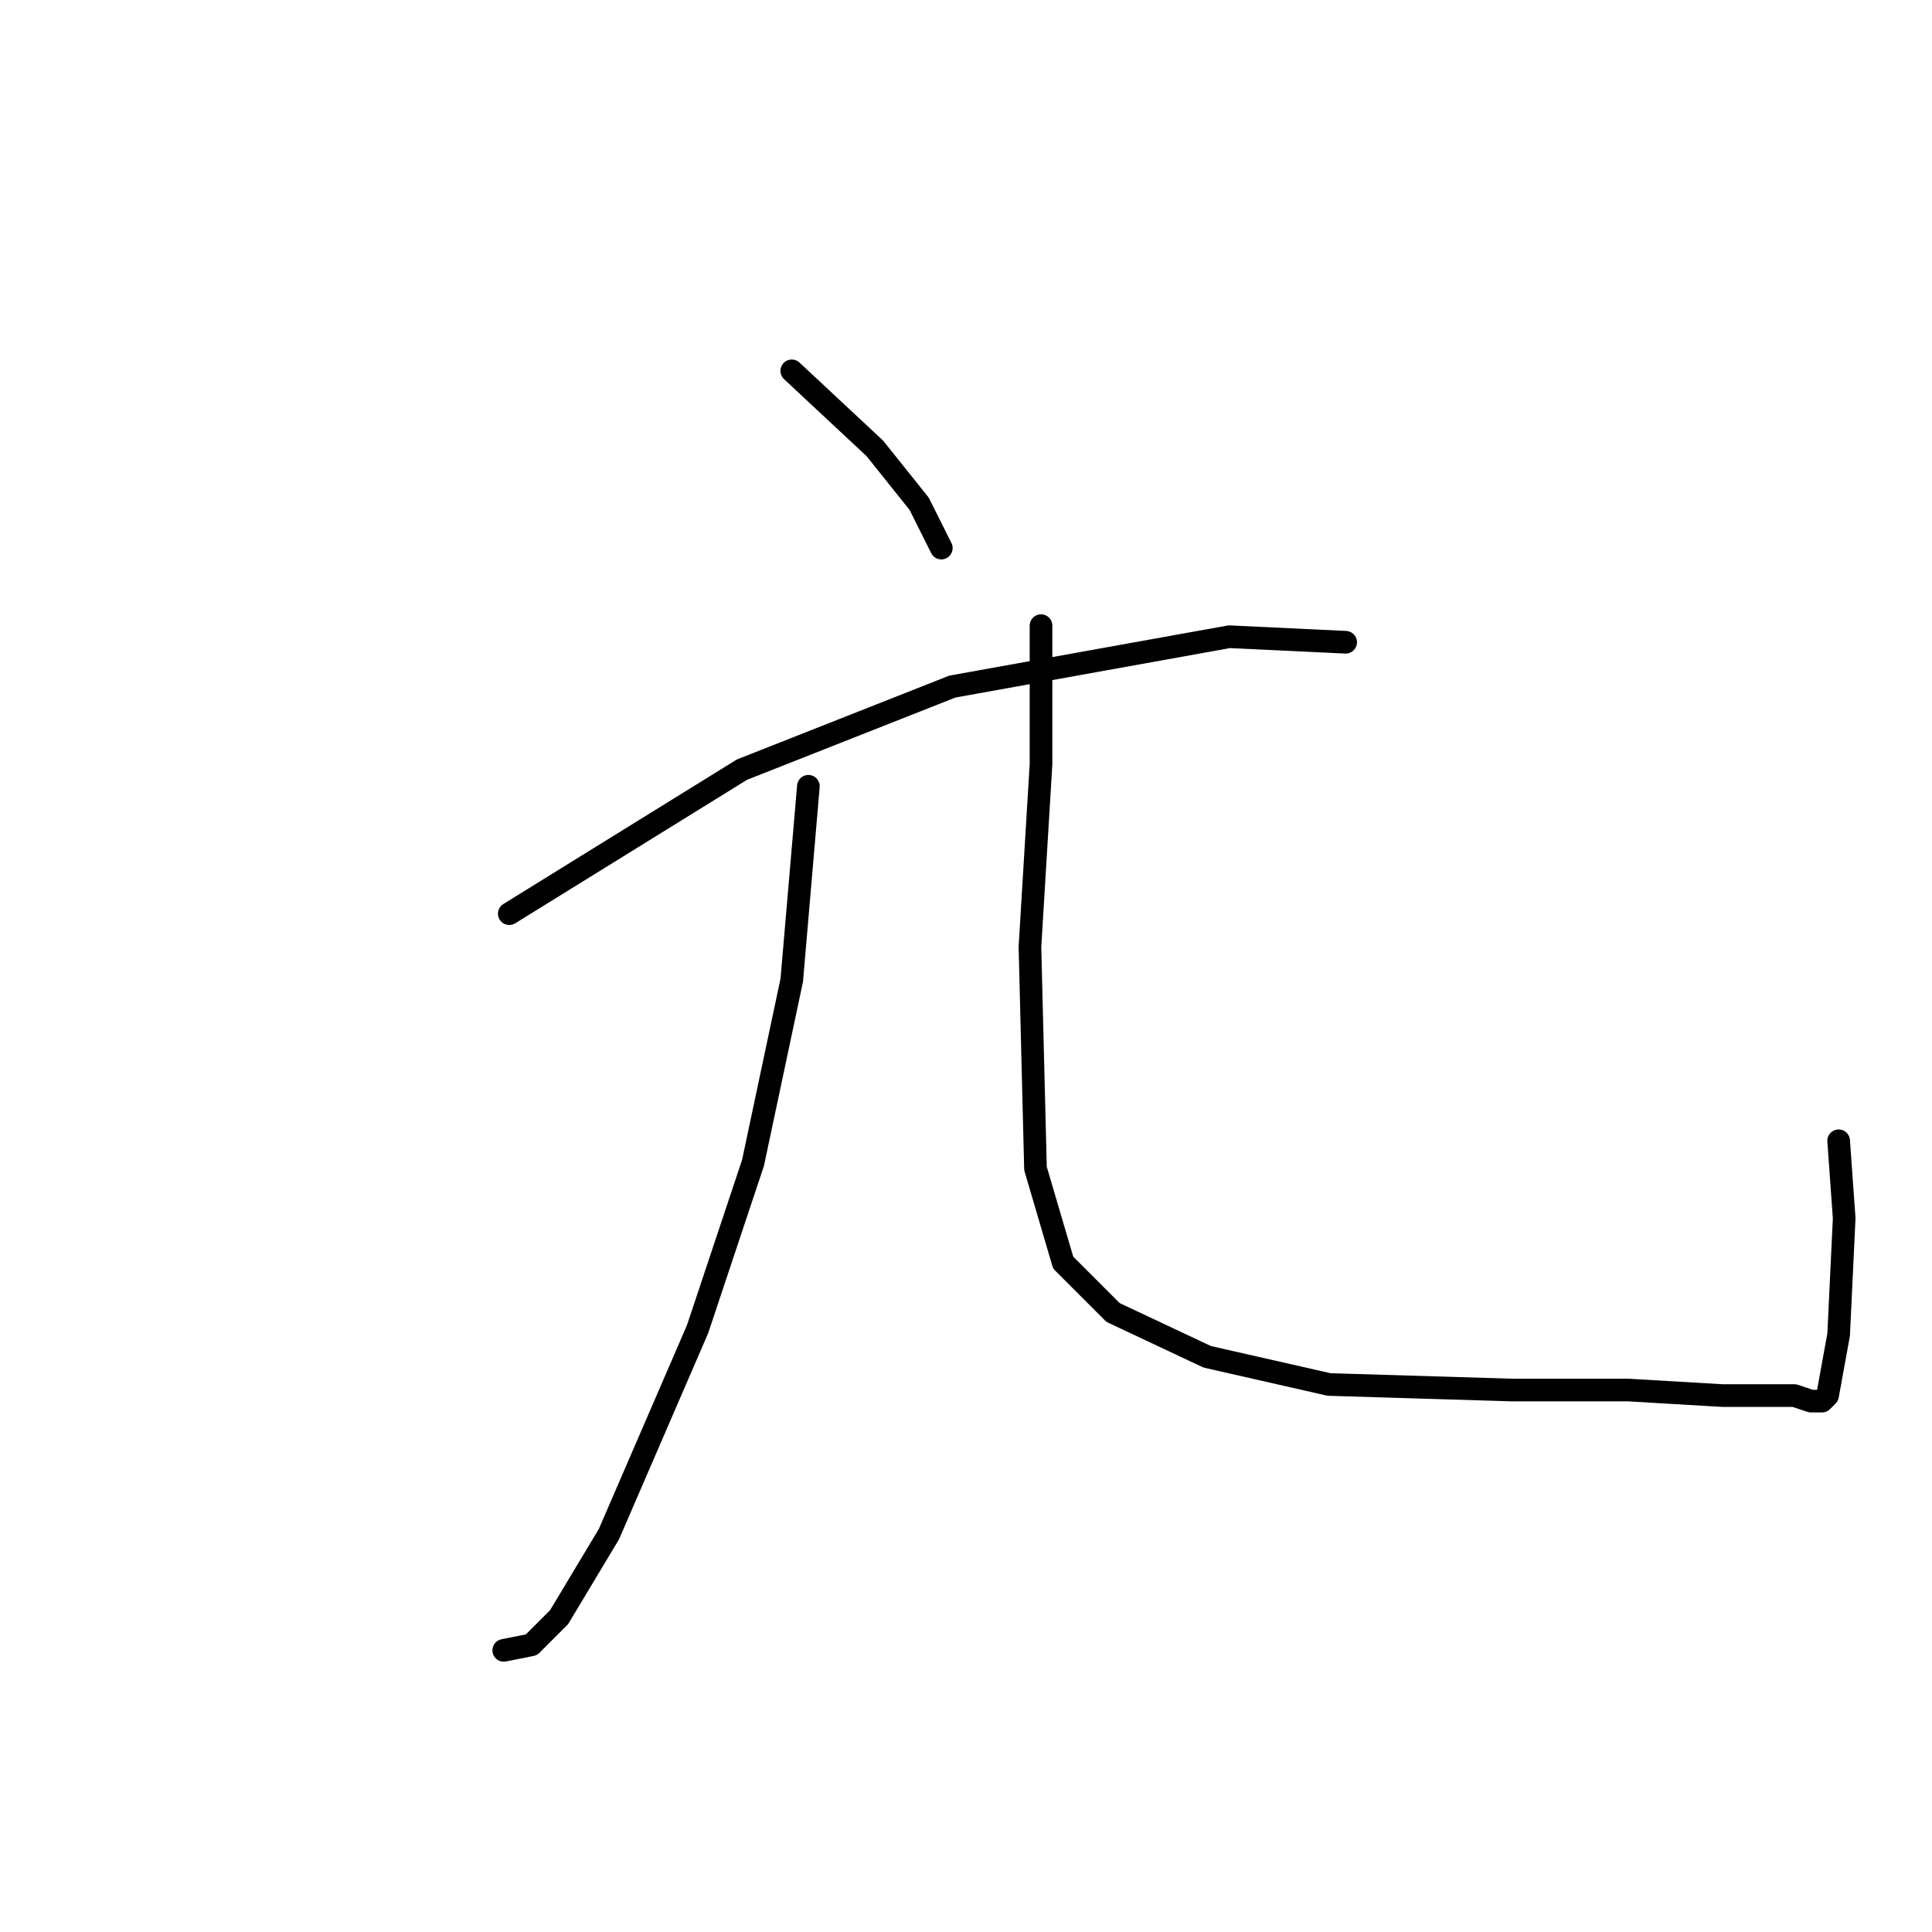 <?xml version="1.0" standalone="no"?>
    <svg width="256" height="256" xmlns="http://www.w3.org/2000/svg" version="1.1">
    <polyline stroke="black" stroke-width="3" stroke-linecap="round" fill="transparent" stroke-linejoin="round" points="104.913 49.139 115.922 59.414 121.794 66.754 124.73 72.625 124.73 72.625 " />
        <polyline stroke="black" stroke-width="3" stroke-linecap="round" fill="transparent" stroke-linejoin="round" points="67.482 121.066 98.308 101.983 126.198 90.974 162.895 84.368 178.308 85.102 178.308 85.102 " />
        <polyline stroke="black" stroke-width="3" stroke-linecap="round" fill="transparent" stroke-linejoin="round" points="107.115 104.185 104.913 129.873 99.776 154.094 92.436 176.112 80.693 203.269 74.087 214.278 70.417 217.948 66.748 218.682 66.748 218.682 " />
        <polyline stroke="black" stroke-width="3" stroke-linecap="round" fill="transparent" stroke-linejoin="round" points="137.941 82.901 137.941 101.249 136.473 125.47 137.207 154.828 140.877 167.305 147.482 173.91 159.96 179.782 176.106 183.452 200.327 184.186 215.74 184.186 228.217 184.92 234.089 184.92 237.758 184.92 239.96 185.654 240.694 185.654 241.428 185.654 242.162 184.92 243.63 176.846 244.364 161.433 243.63 151.158 243.63 151.158 " />
        </svg>